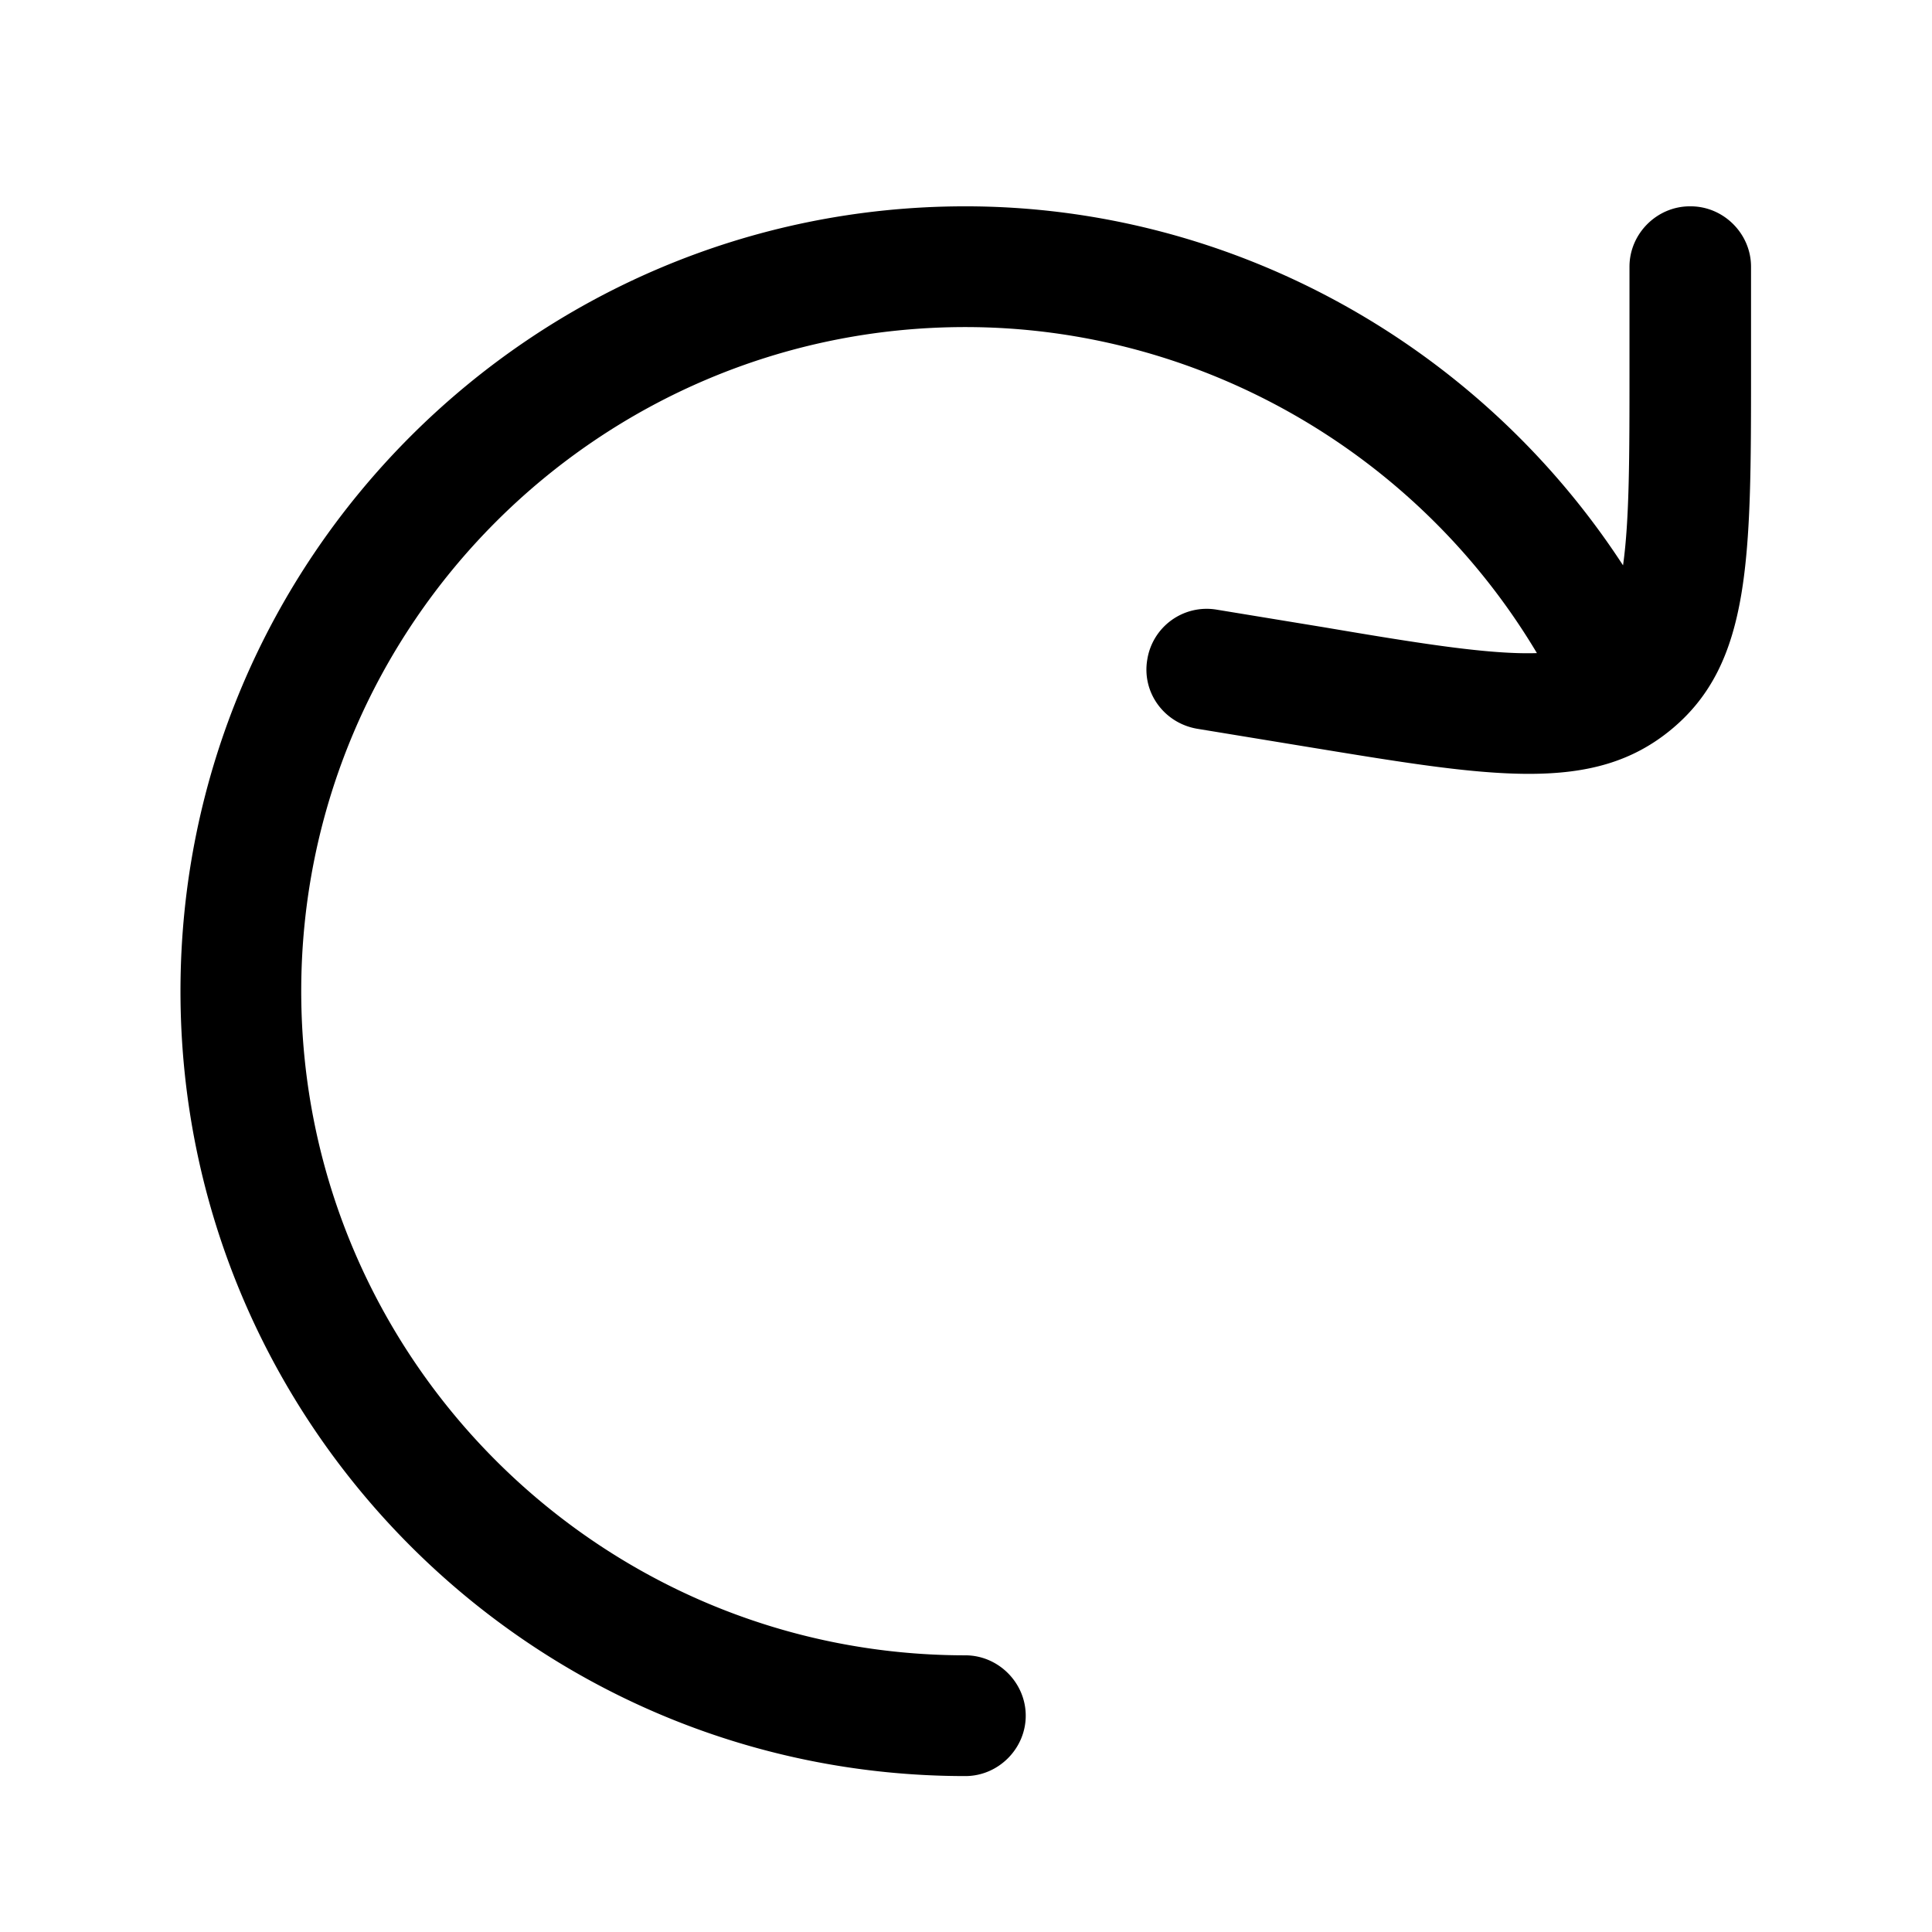 <svg xmlns="http://www.w3.org/2000/svg" width="1em" height="1em" viewBox="0 0 24 24"><path fill="currentColor" d="M20.992 2.563c-.41 0-.75.34-.75.75v1.28c0 1.07 0 1.86-.08 2.43c-1.79-2.75-4.87-4.46-8.17-4.46c-5.38 0-9.75 4.37-9.75 9.75s4.37 9.75 9.75 9.75c.41 0 .75-.34.75-.75s-.34-.75-.75-.75c-4.55 0-8.25-3.7-8.25-8.25s3.7-8.25 8.25-8.25c2.9 0 5.61 1.55 7.1 4.05c-.59.02-1.46-.12-2.64-.32l-1.34-.22a.747.747 0 0 0-.86.62c-.07.41.21.79.62.86l1.34.22c1.16.19 2.05.34 2.78.34s1.29-.15 1.78-.56c.98-.82.98-2.12.98-4.46v-1.28c0-.41-.34-.75-.75-.75z" color="currentColor"/></svg>